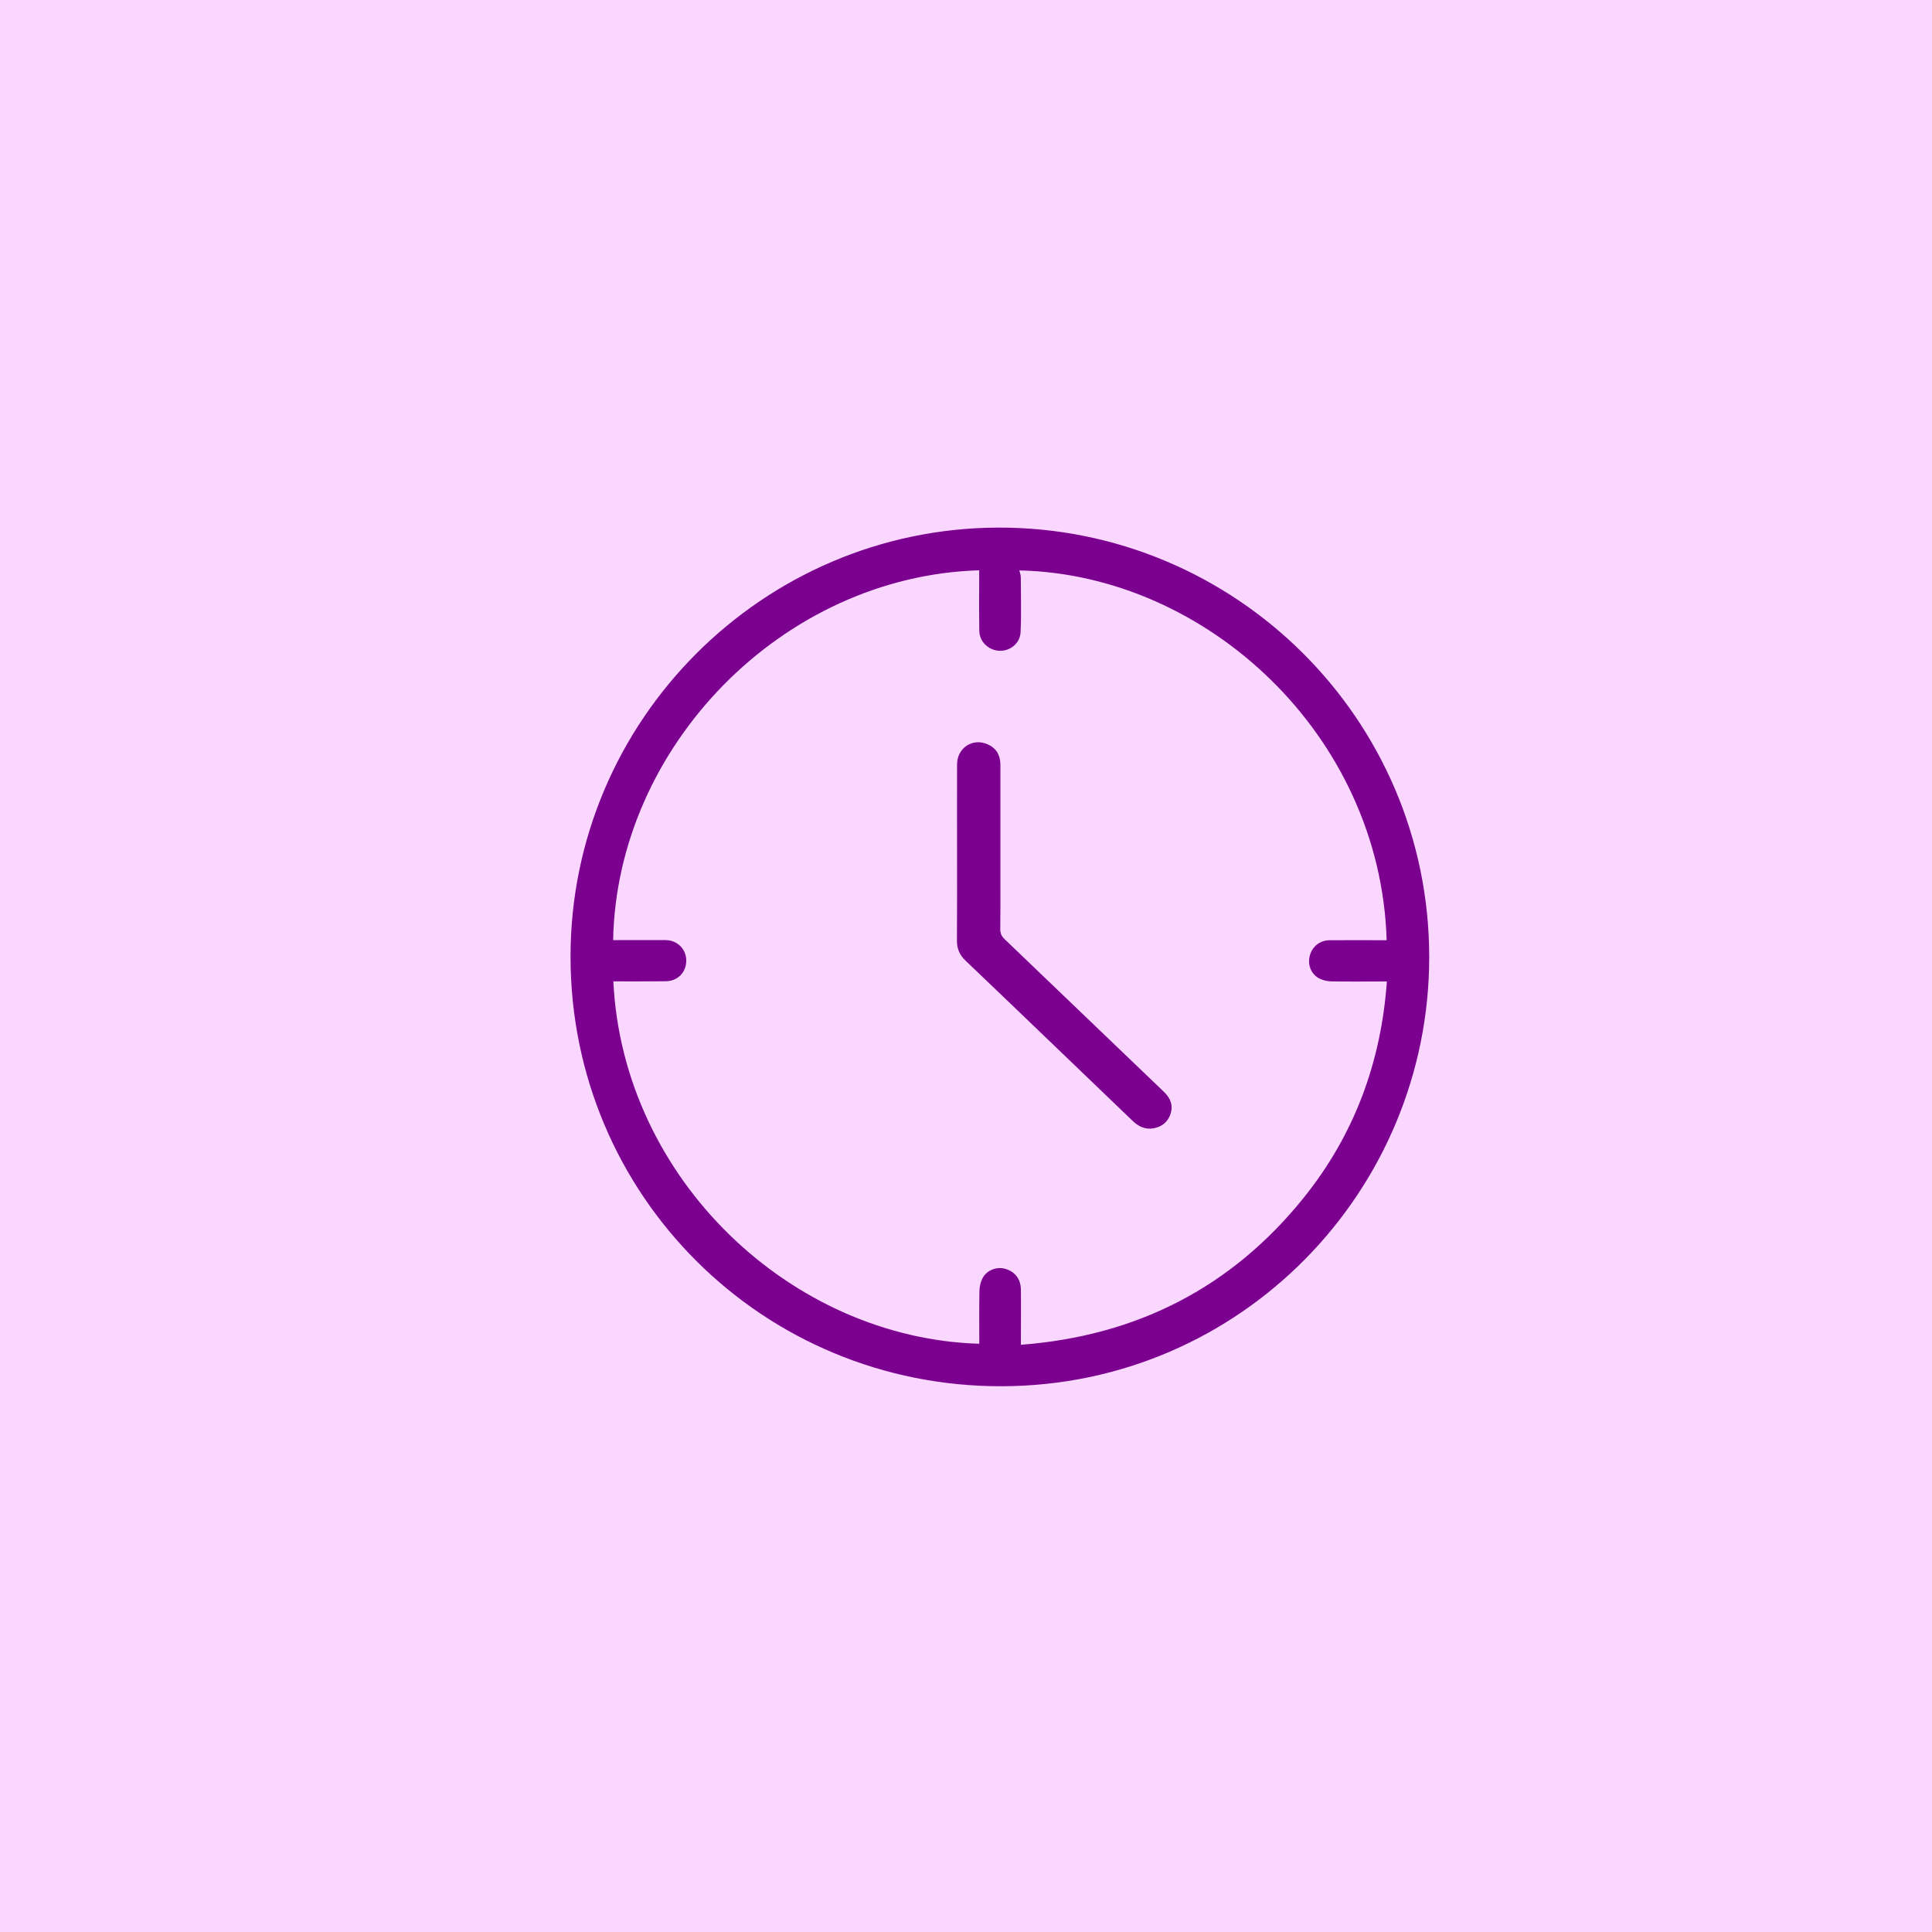 <svg width="45" height="45" viewBox="0 0 45 45" fill="none" xmlns="http://www.w3.org/2000/svg">
<rect width="45" height="45" fill="#F9D7FF"/>
<path d="M13.289 22.286C13.287 16.786 17.762 12.307 23.245 12.289C28.764 12.271 33.284 16.742 33.289 22.283C33.294 27.726 28.914 32.268 23.348 32.288C17.765 32.309 13.292 27.837 13.289 22.286ZM14.286 22.858C14.507 27.466 18.432 31.171 22.81 31.299C22.81 30.89 22.805 30.48 22.813 30.071C22.815 29.973 22.836 29.87 22.88 29.782C22.975 29.591 23.199 29.499 23.4 29.55C23.629 29.607 23.776 29.785 23.778 30.035C23.784 30.429 23.778 30.823 23.778 31.214C23.778 31.245 23.778 31.276 23.778 31.323C26.47 31.116 28.674 29.998 30.361 27.904C31.543 26.436 32.169 24.744 32.303 22.86C31.855 22.86 31.43 22.866 31.002 22.858C30.902 22.855 30.794 22.827 30.706 22.778C30.521 22.667 30.451 22.446 30.513 22.24C30.575 22.036 30.752 21.9 30.974 21.9C31.414 21.897 31.857 21.9 32.298 21.9C32.156 17.126 28.11 13.381 23.742 13.286C23.755 13.34 23.776 13.391 23.776 13.445C23.778 13.873 23.791 14.3 23.771 14.726C23.76 14.983 23.529 15.166 23.284 15.158C23.029 15.15 22.815 14.952 22.81 14.695C22.802 14.223 22.808 13.754 22.808 13.283C18.231 13.419 14.368 17.379 14.281 21.897C14.324 21.897 14.371 21.897 14.415 21.897C14.778 21.897 15.143 21.894 15.506 21.897C15.818 21.9 16.034 22.17 15.975 22.474C15.931 22.701 15.746 22.855 15.499 22.855C15.1 22.86 14.698 22.858 14.286 22.858Z" fill="#7B008F"/>
<path d="M22.292 19.867C22.292 19.178 22.289 18.491 22.292 17.801C22.294 17.424 22.647 17.187 22.991 17.331C23.207 17.422 23.301 17.59 23.301 17.814C23.301 18.726 23.301 19.635 23.301 20.546C23.301 20.91 23.304 21.277 23.298 21.641C23.298 21.737 23.325 21.804 23.395 21.871C24.633 23.056 25.871 24.244 27.109 25.43C27.265 25.579 27.332 25.75 27.26 25.956C27.195 26.14 27.058 26.248 26.861 26.282C26.668 26.313 26.514 26.235 26.38 26.106C25.774 25.523 25.169 24.942 24.561 24.36C23.872 23.699 23.183 23.036 22.491 22.377C22.351 22.243 22.287 22.096 22.289 21.907C22.294 21.228 22.292 20.546 22.292 19.867Z" fill="#7B008F"/>
</svg>
